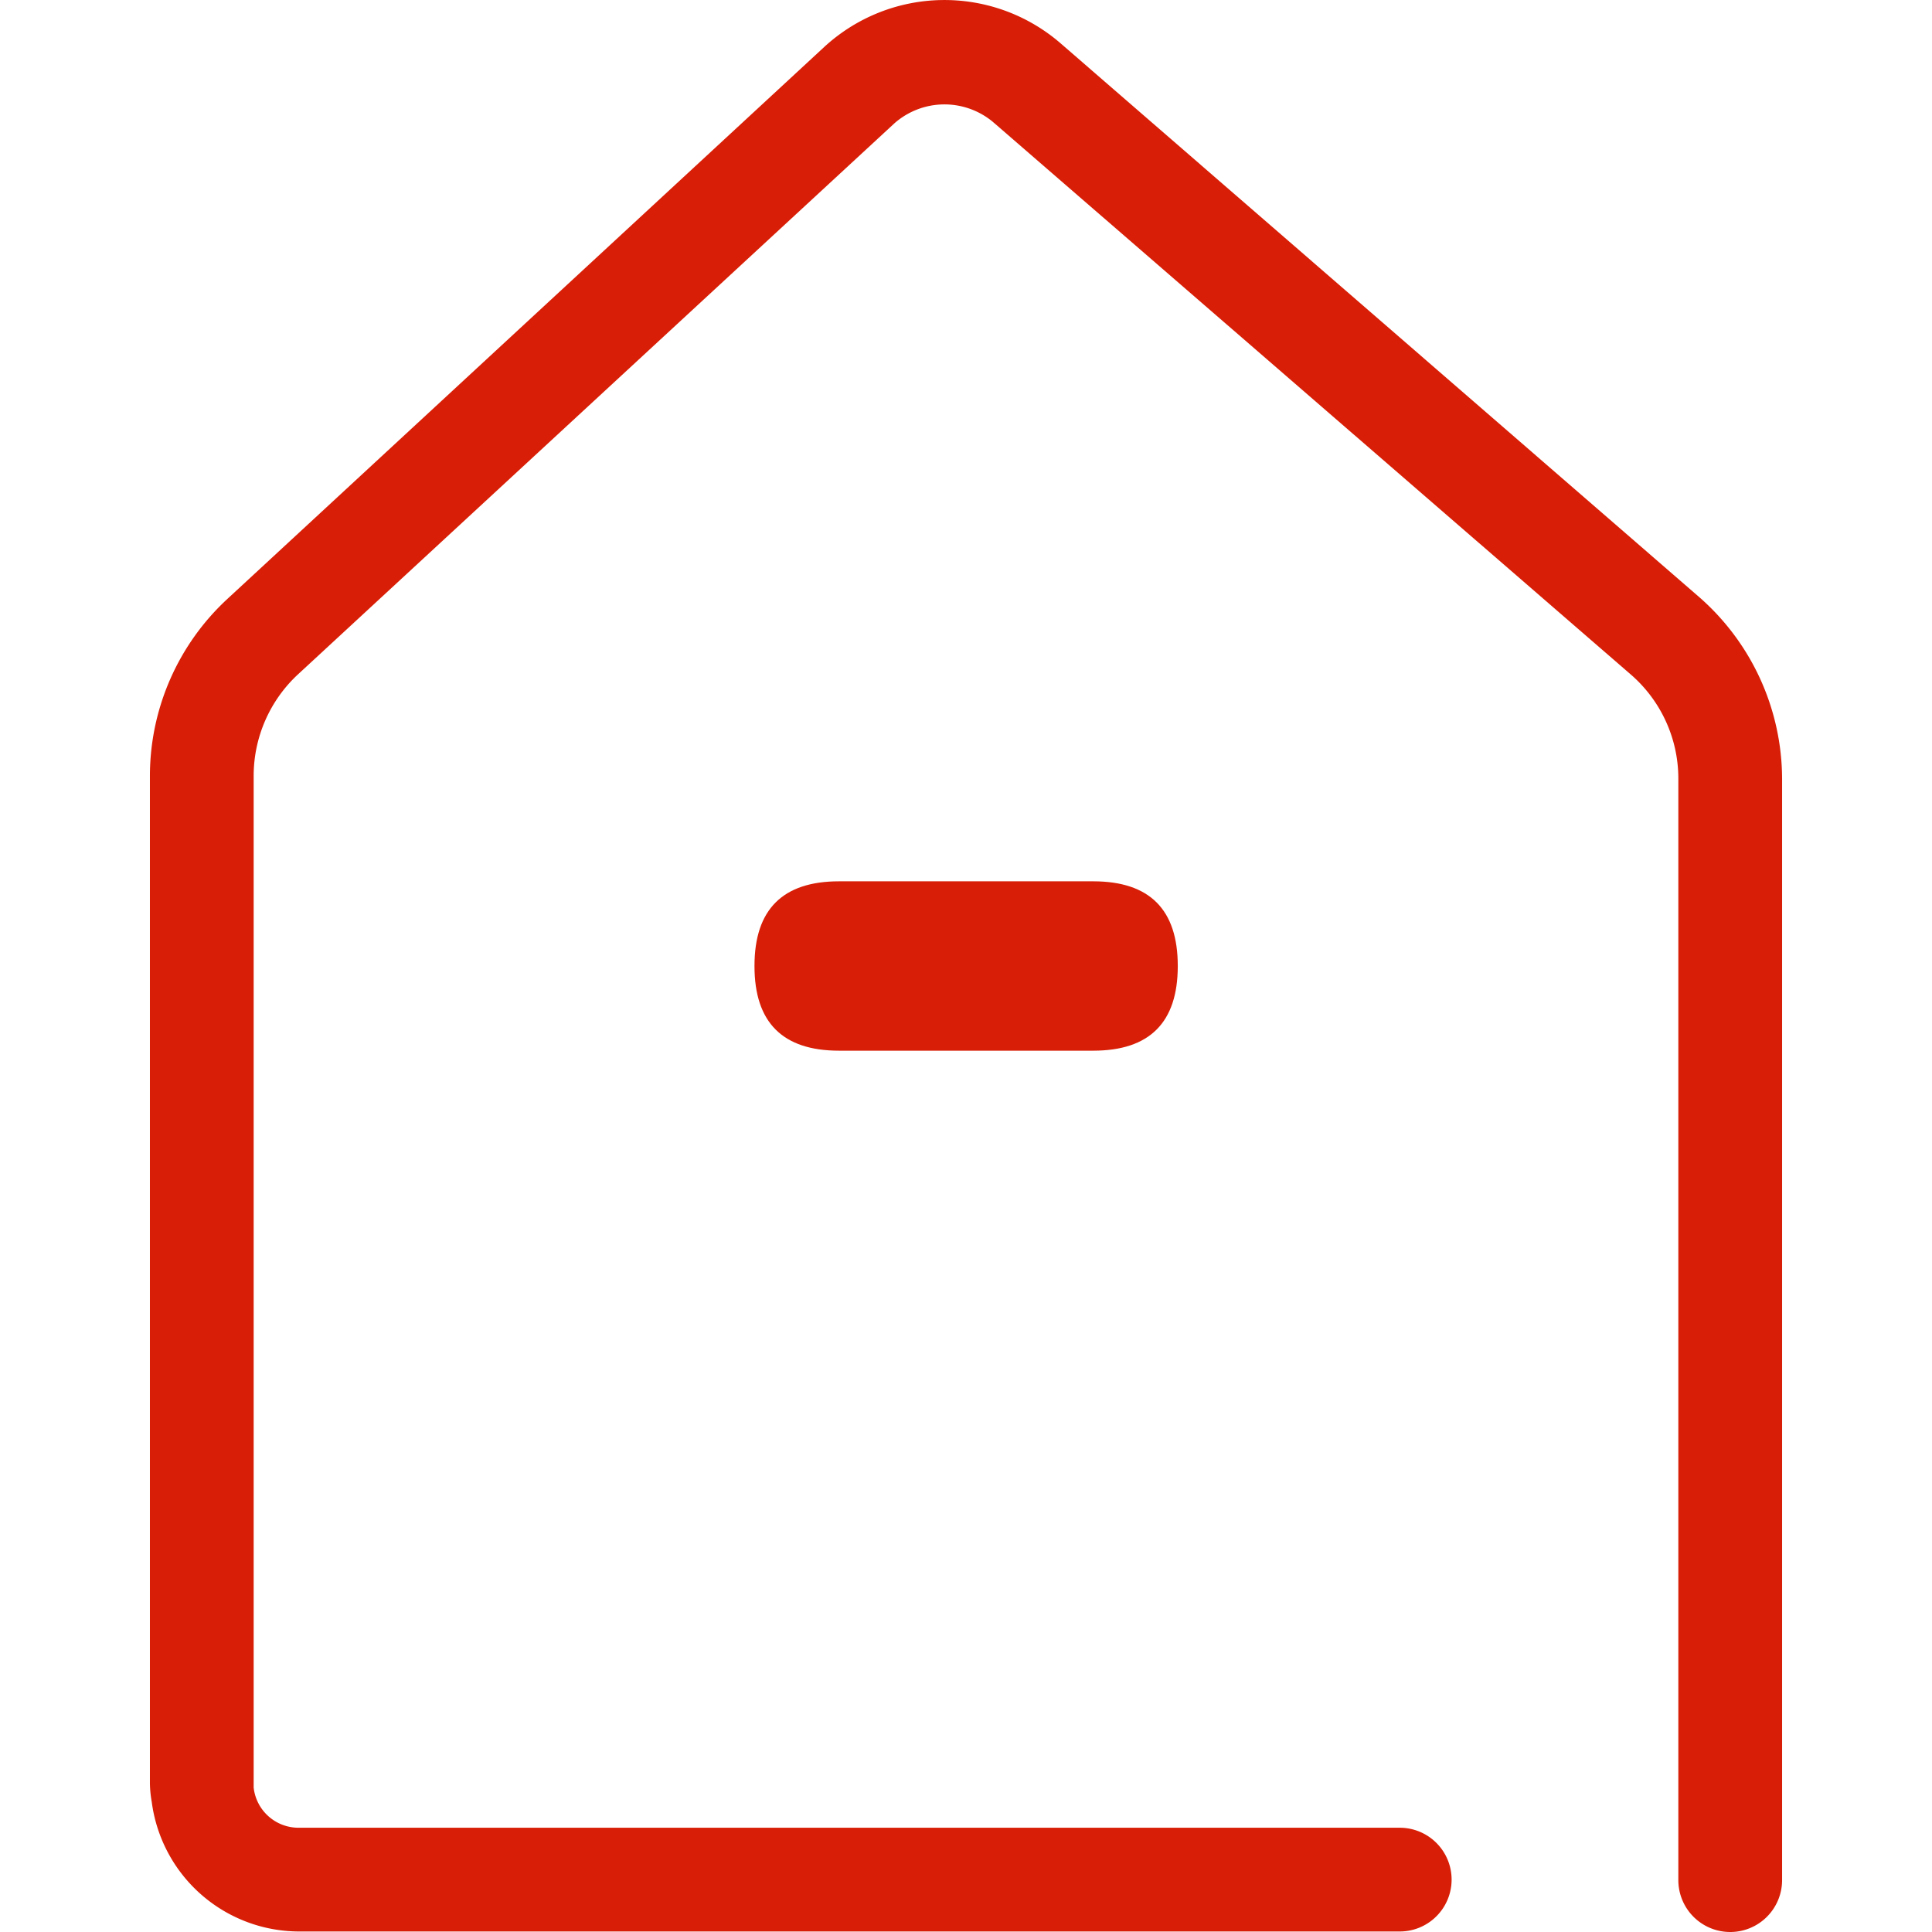 <?xml version="1.0" standalone="no"?><!DOCTYPE svg PUBLIC "-//W3C//DTD SVG 1.1//EN" "http://www.w3.org/Graphics/SVG/1.1/DTD/svg11.dtd"><svg class="icon" width="200px" height="200.00px" viewBox="0 0 1024 1024" version="1.1" xmlns="http://www.w3.org/2000/svg"><path d="M917.05 1024a27.494 27.494 0 0 1-27.494-27.494V412.404a72.996 72.996 0 0 0-25.294-54.987L526.09 64.473a40.141 40.141 0 0 0-51.963 0.825L157.951 357.417A73.408 73.408 0 0 0 134.444 411.305v536.126a23.919 23.919 0 0 0 23.507 21.308H742.053a27.494 27.494 0 0 1 0 54.987H158.363a78.907 78.907 0 0 1-77.944-68.734 59.661 59.661 0 0 1-0.962-10.035V411.305a127.845 127.845 0 0 1 41.24-94.028L436.874 24.882a94.028 94.028 0 0 1 125.096-2.062L900.279 316.177a128.395 128.395 0 0 1 44.265 96.228v584.102a27.494 27.494 0 0 1-27.494 27.494z" fill="#d81e06" /><path d="M399.895 556.883m0-44.815l0-0.137q0-44.815 44.815-44.815l134.719 0q44.815 0 44.815 44.815l0 0.137q0 44.815-44.815 44.815l-134.719 0q-44.815 0-44.815-44.815Z" fill="#d81e06" /></svg>